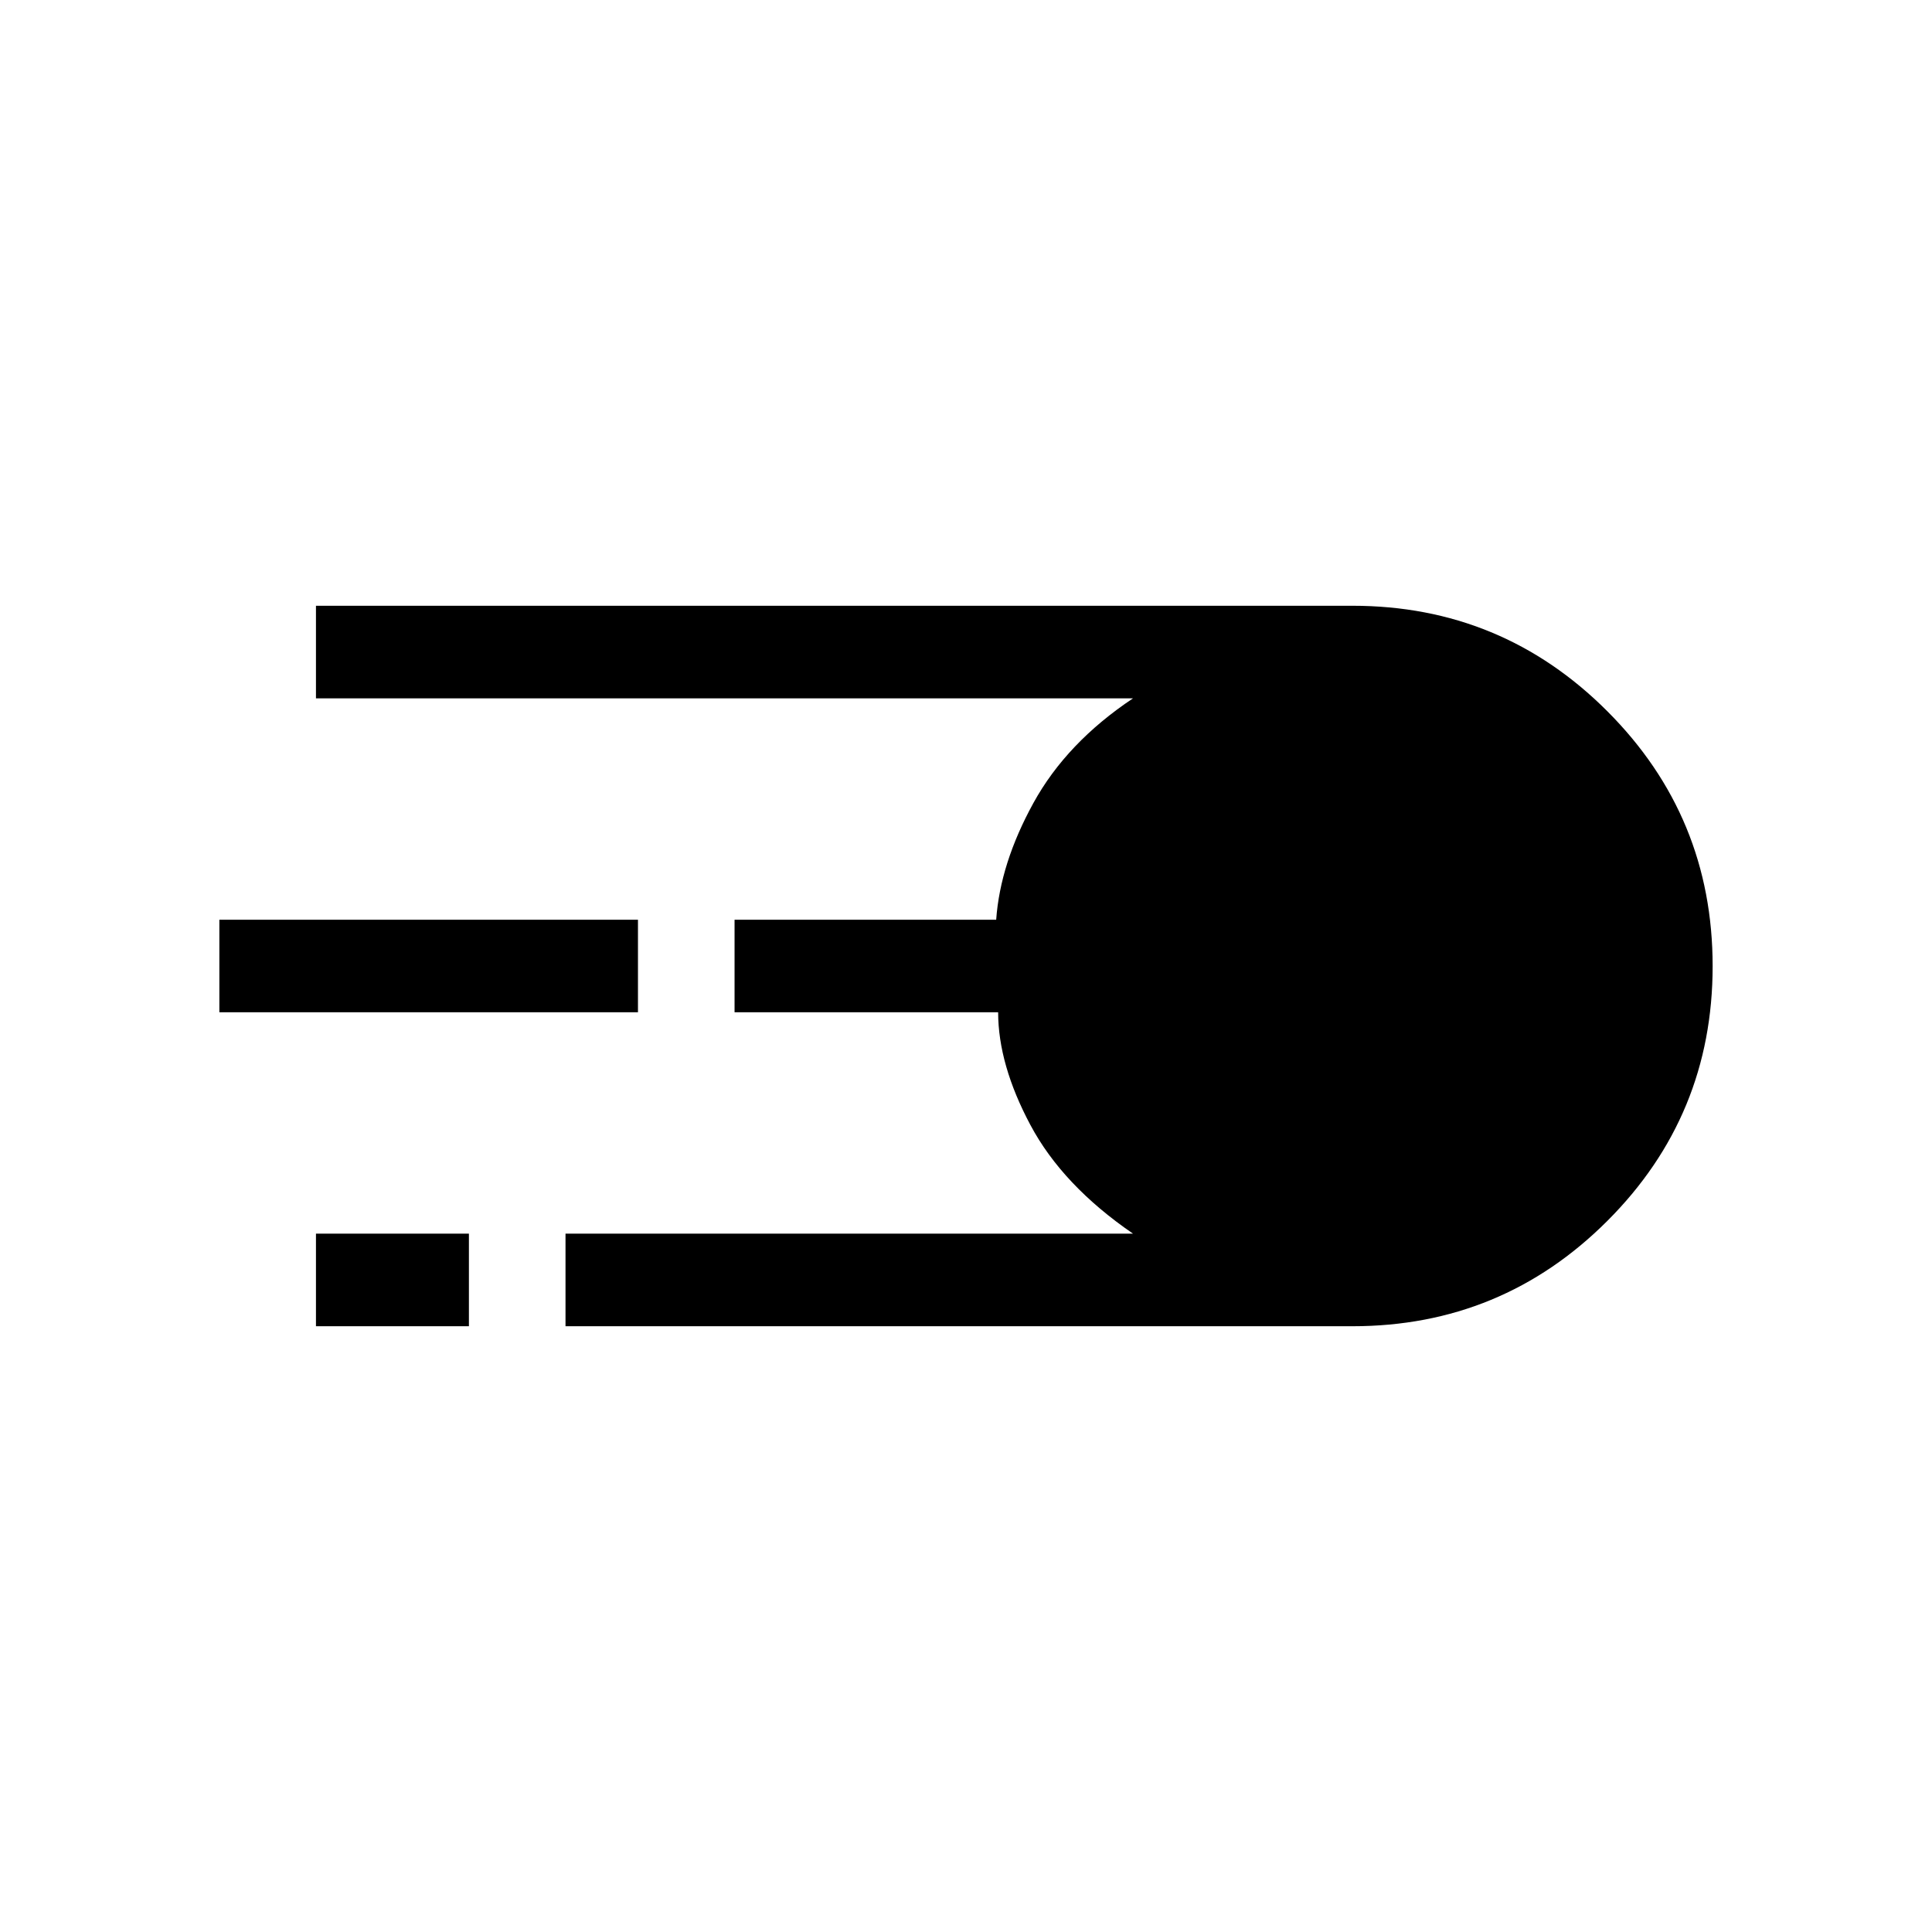 <svg xmlns="http://www.w3.org/2000/svg" height="20" viewBox="0 -960 960 960" width="20"><path d="M281-301v-46h282q-35-24-51-54t-16.03-56H365v-46h130q2-28 18.5-58t49.5-52H157v-46h515q74.29 0 126.64 52.38Q851-554.24 851-479.92q0 74.31-52.36 126.62Q746.29-301 672-301H281ZM109-457v-46h208v46H109Zm48 156v-46h76v46h-76Z"/></svg>